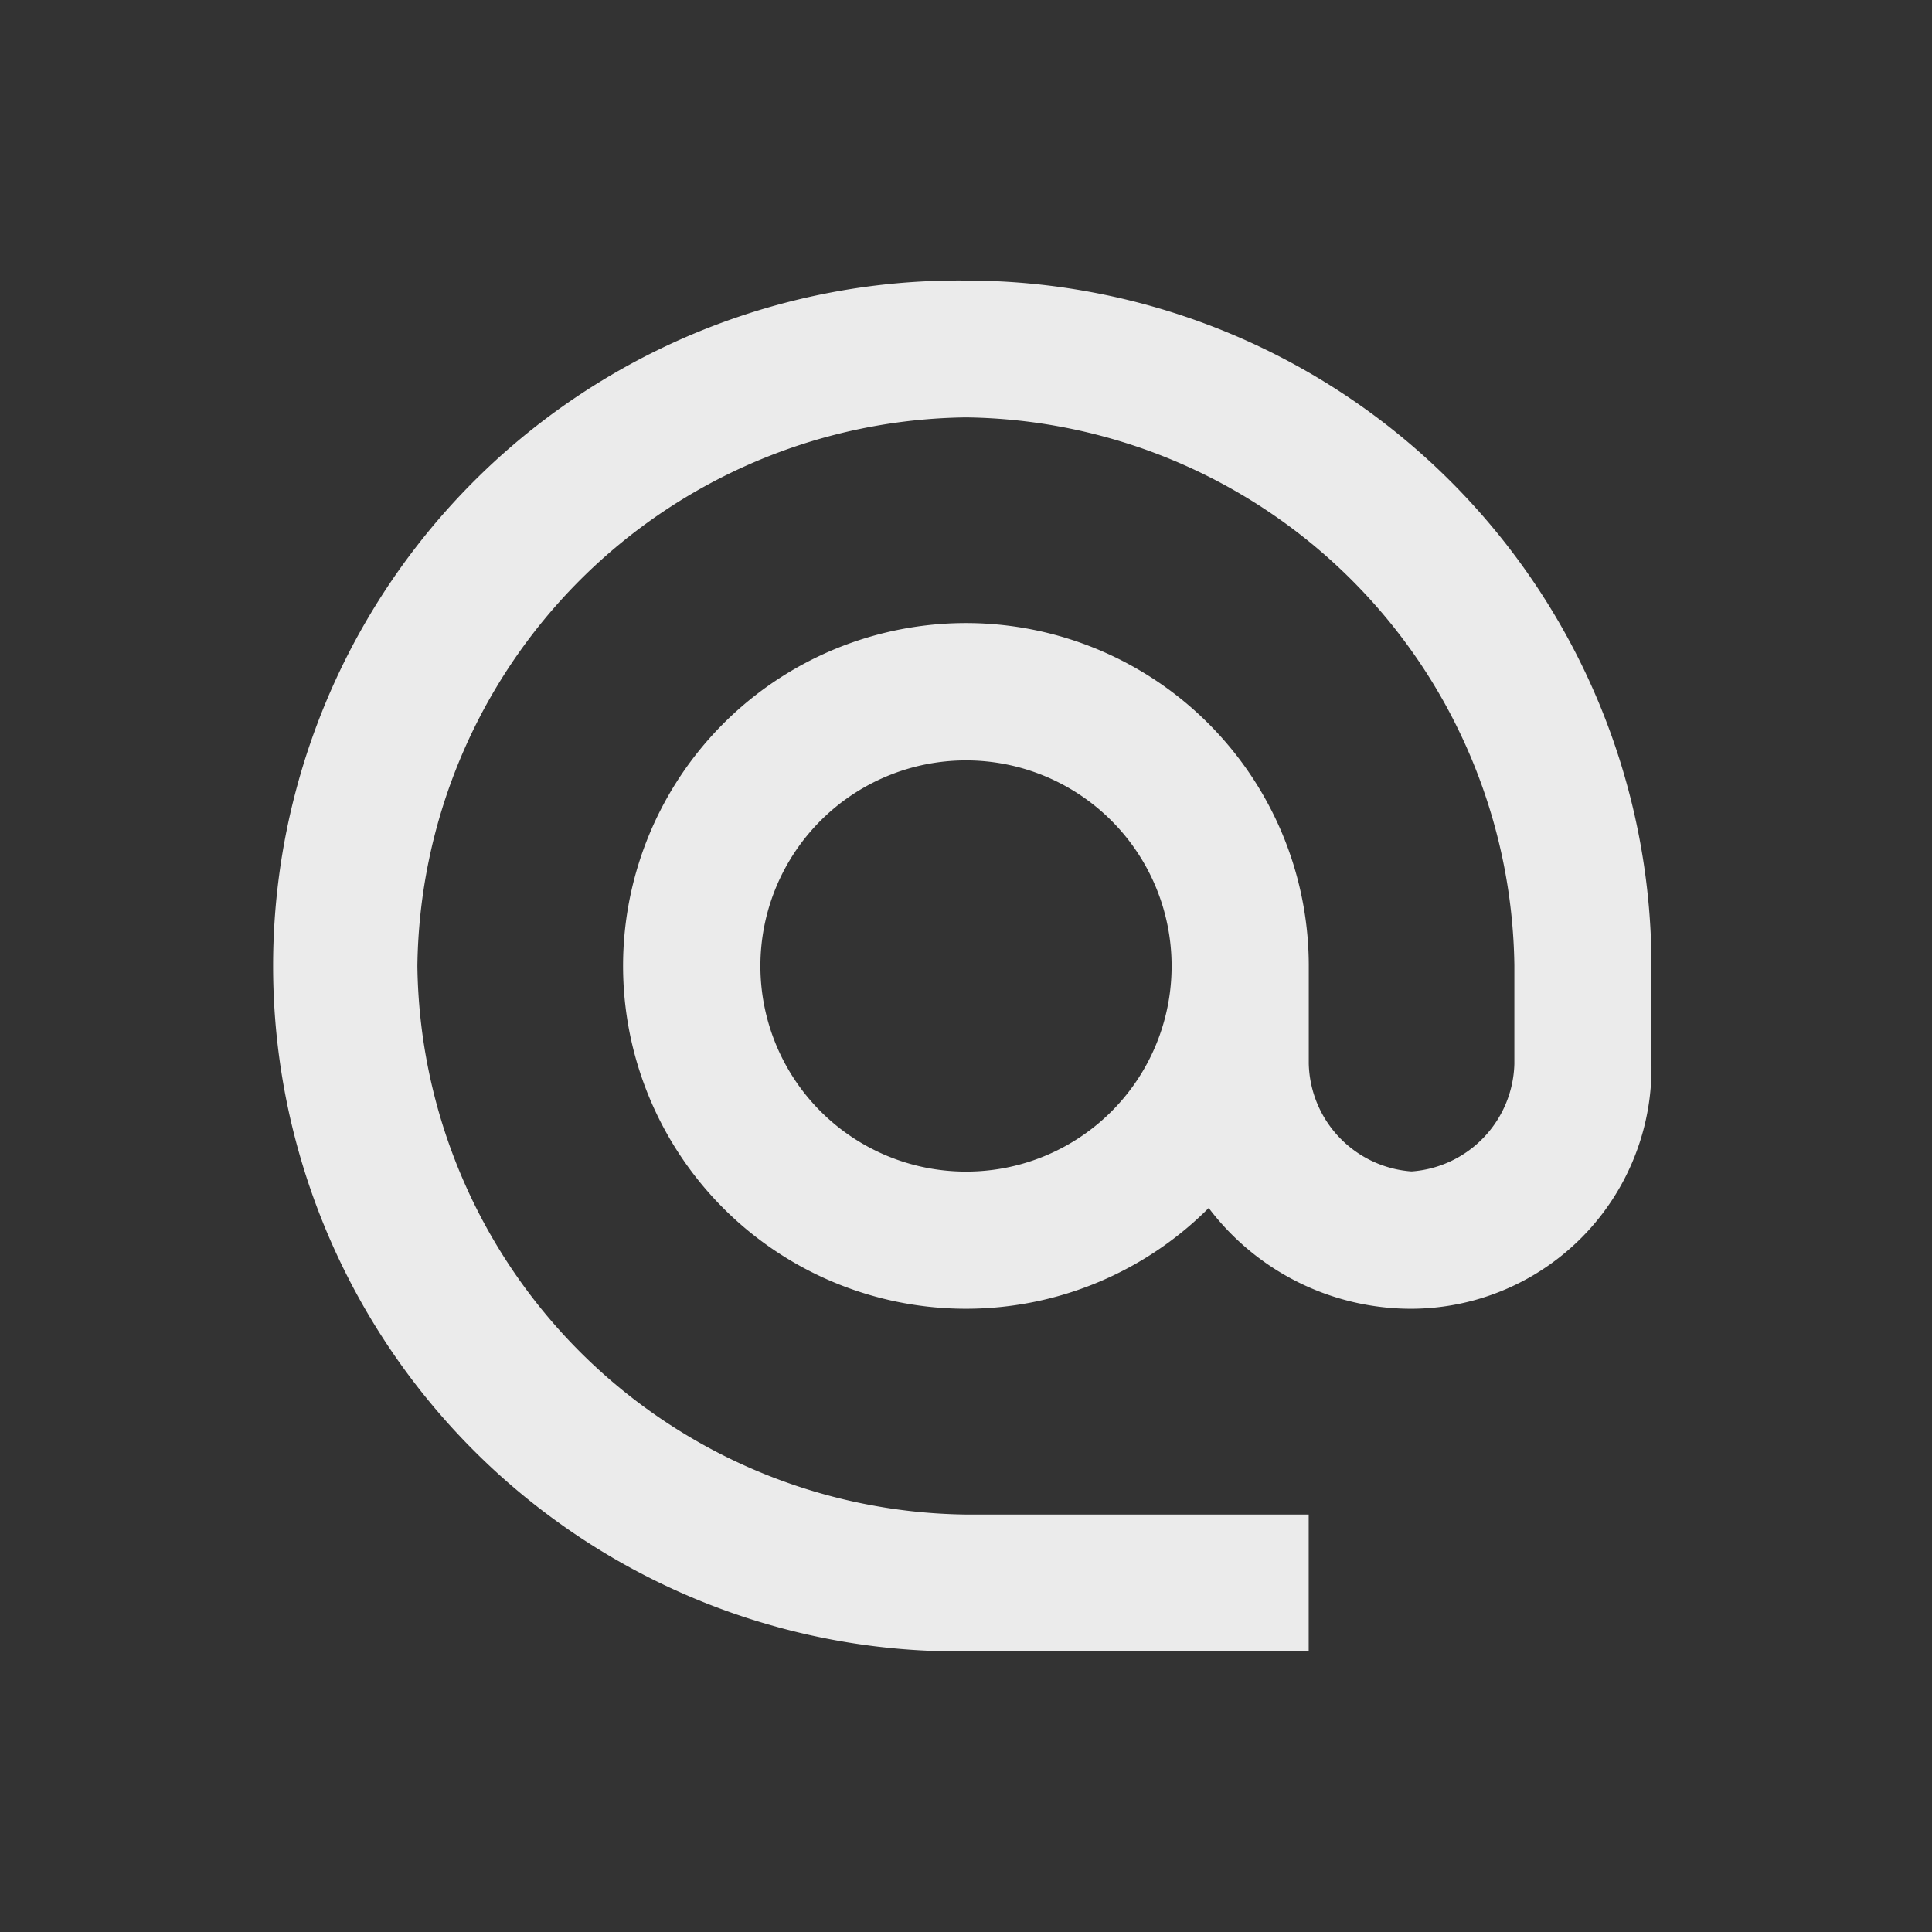 <svg id="mail-white" xmlns="http://www.w3.org/2000/svg" width="24" height="24" viewBox="0 0 24 24">
  <rect x="0" y="0" width="24" height="24" fill="#333333" stroke="none"/>
  <path id="Path_245" data-name="Path 245" d="M10.515,2a8.515,8.515,0,1,0,0,17.029h4.257v-1.7H10.515A6.9,6.9,0,0,1,3.7,10.515,6.9,6.9,0,0,1,10.515,3.7a6.9,6.9,0,0,1,6.812,6.812v1.218a1.376,1.376,0,0,1-1.277,1.337,1.376,1.376,0,0,1-1.277-1.337V10.515a4.259,4.259,0,1,0-1.243,3.006,3.153,3.153,0,0,0,2.52,1.252,2.991,2.991,0,0,0,2.98-3.04V10.515A8.518,8.518,0,0,0,10.515,2Zm0,11.069a2.554,2.554,0,1,1,2.554-2.554A2.551,2.551,0,0,1,10.515,13.069Z" transform="translate(1.485 1.485)" fill="rgba(255,255,255,0.9)"/>
  <path id="Path_246" data-name="Path 246" d="M0,0H24V24H0Z" fill="none"/>
</svg>
